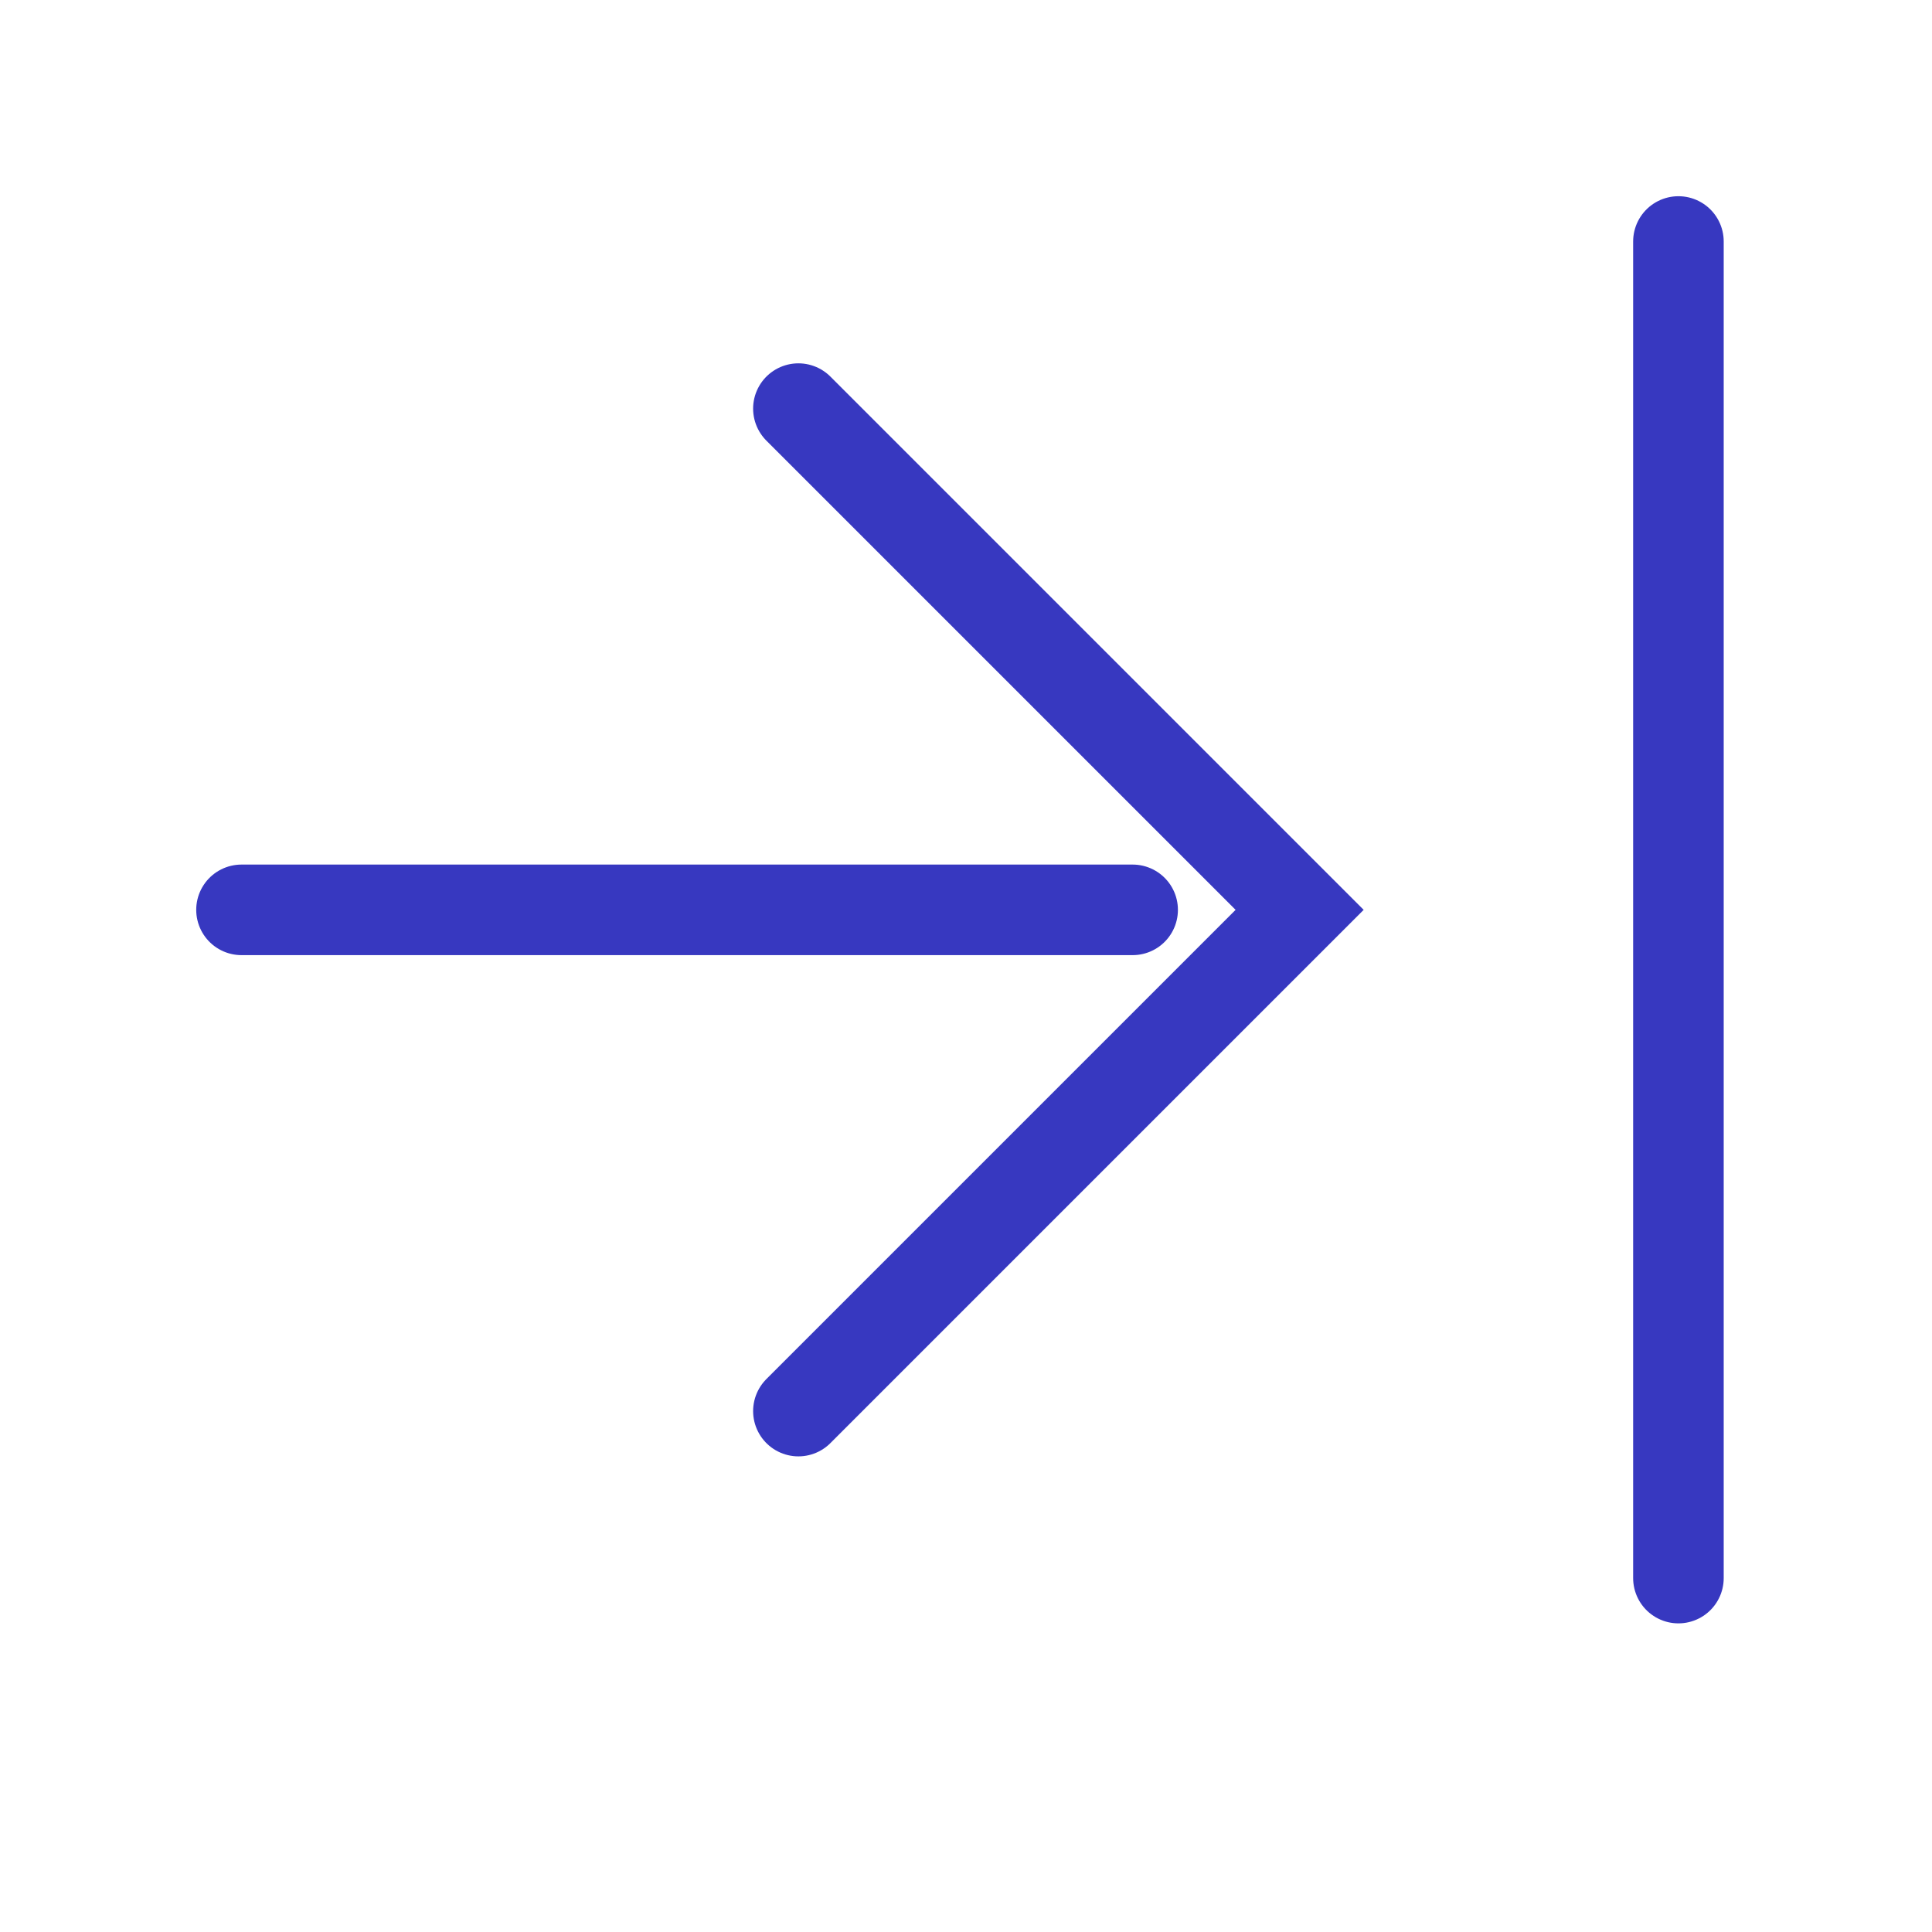 <svg width="16" height="16" viewBox="0 0 16 16" fill="none" xmlns="http://www.w3.org/2000/svg">
<path d="M6.612 3.384L10.763 7.535L6.612 11.686" stroke="#3738C0" stroke-width="0.75" stroke-miterlimit="10" stroke-linecap="round"/>
<path d="M9.38 7.535H2" stroke="#3738C0" stroke-width="0.75" stroke-miterlimit="10" stroke-linecap="round"/>
<path d="M13.9 2V13.069" stroke="#3738C0" stroke-width="0.75" stroke-miterlimit="10" stroke-linecap="round"/>
</svg>
